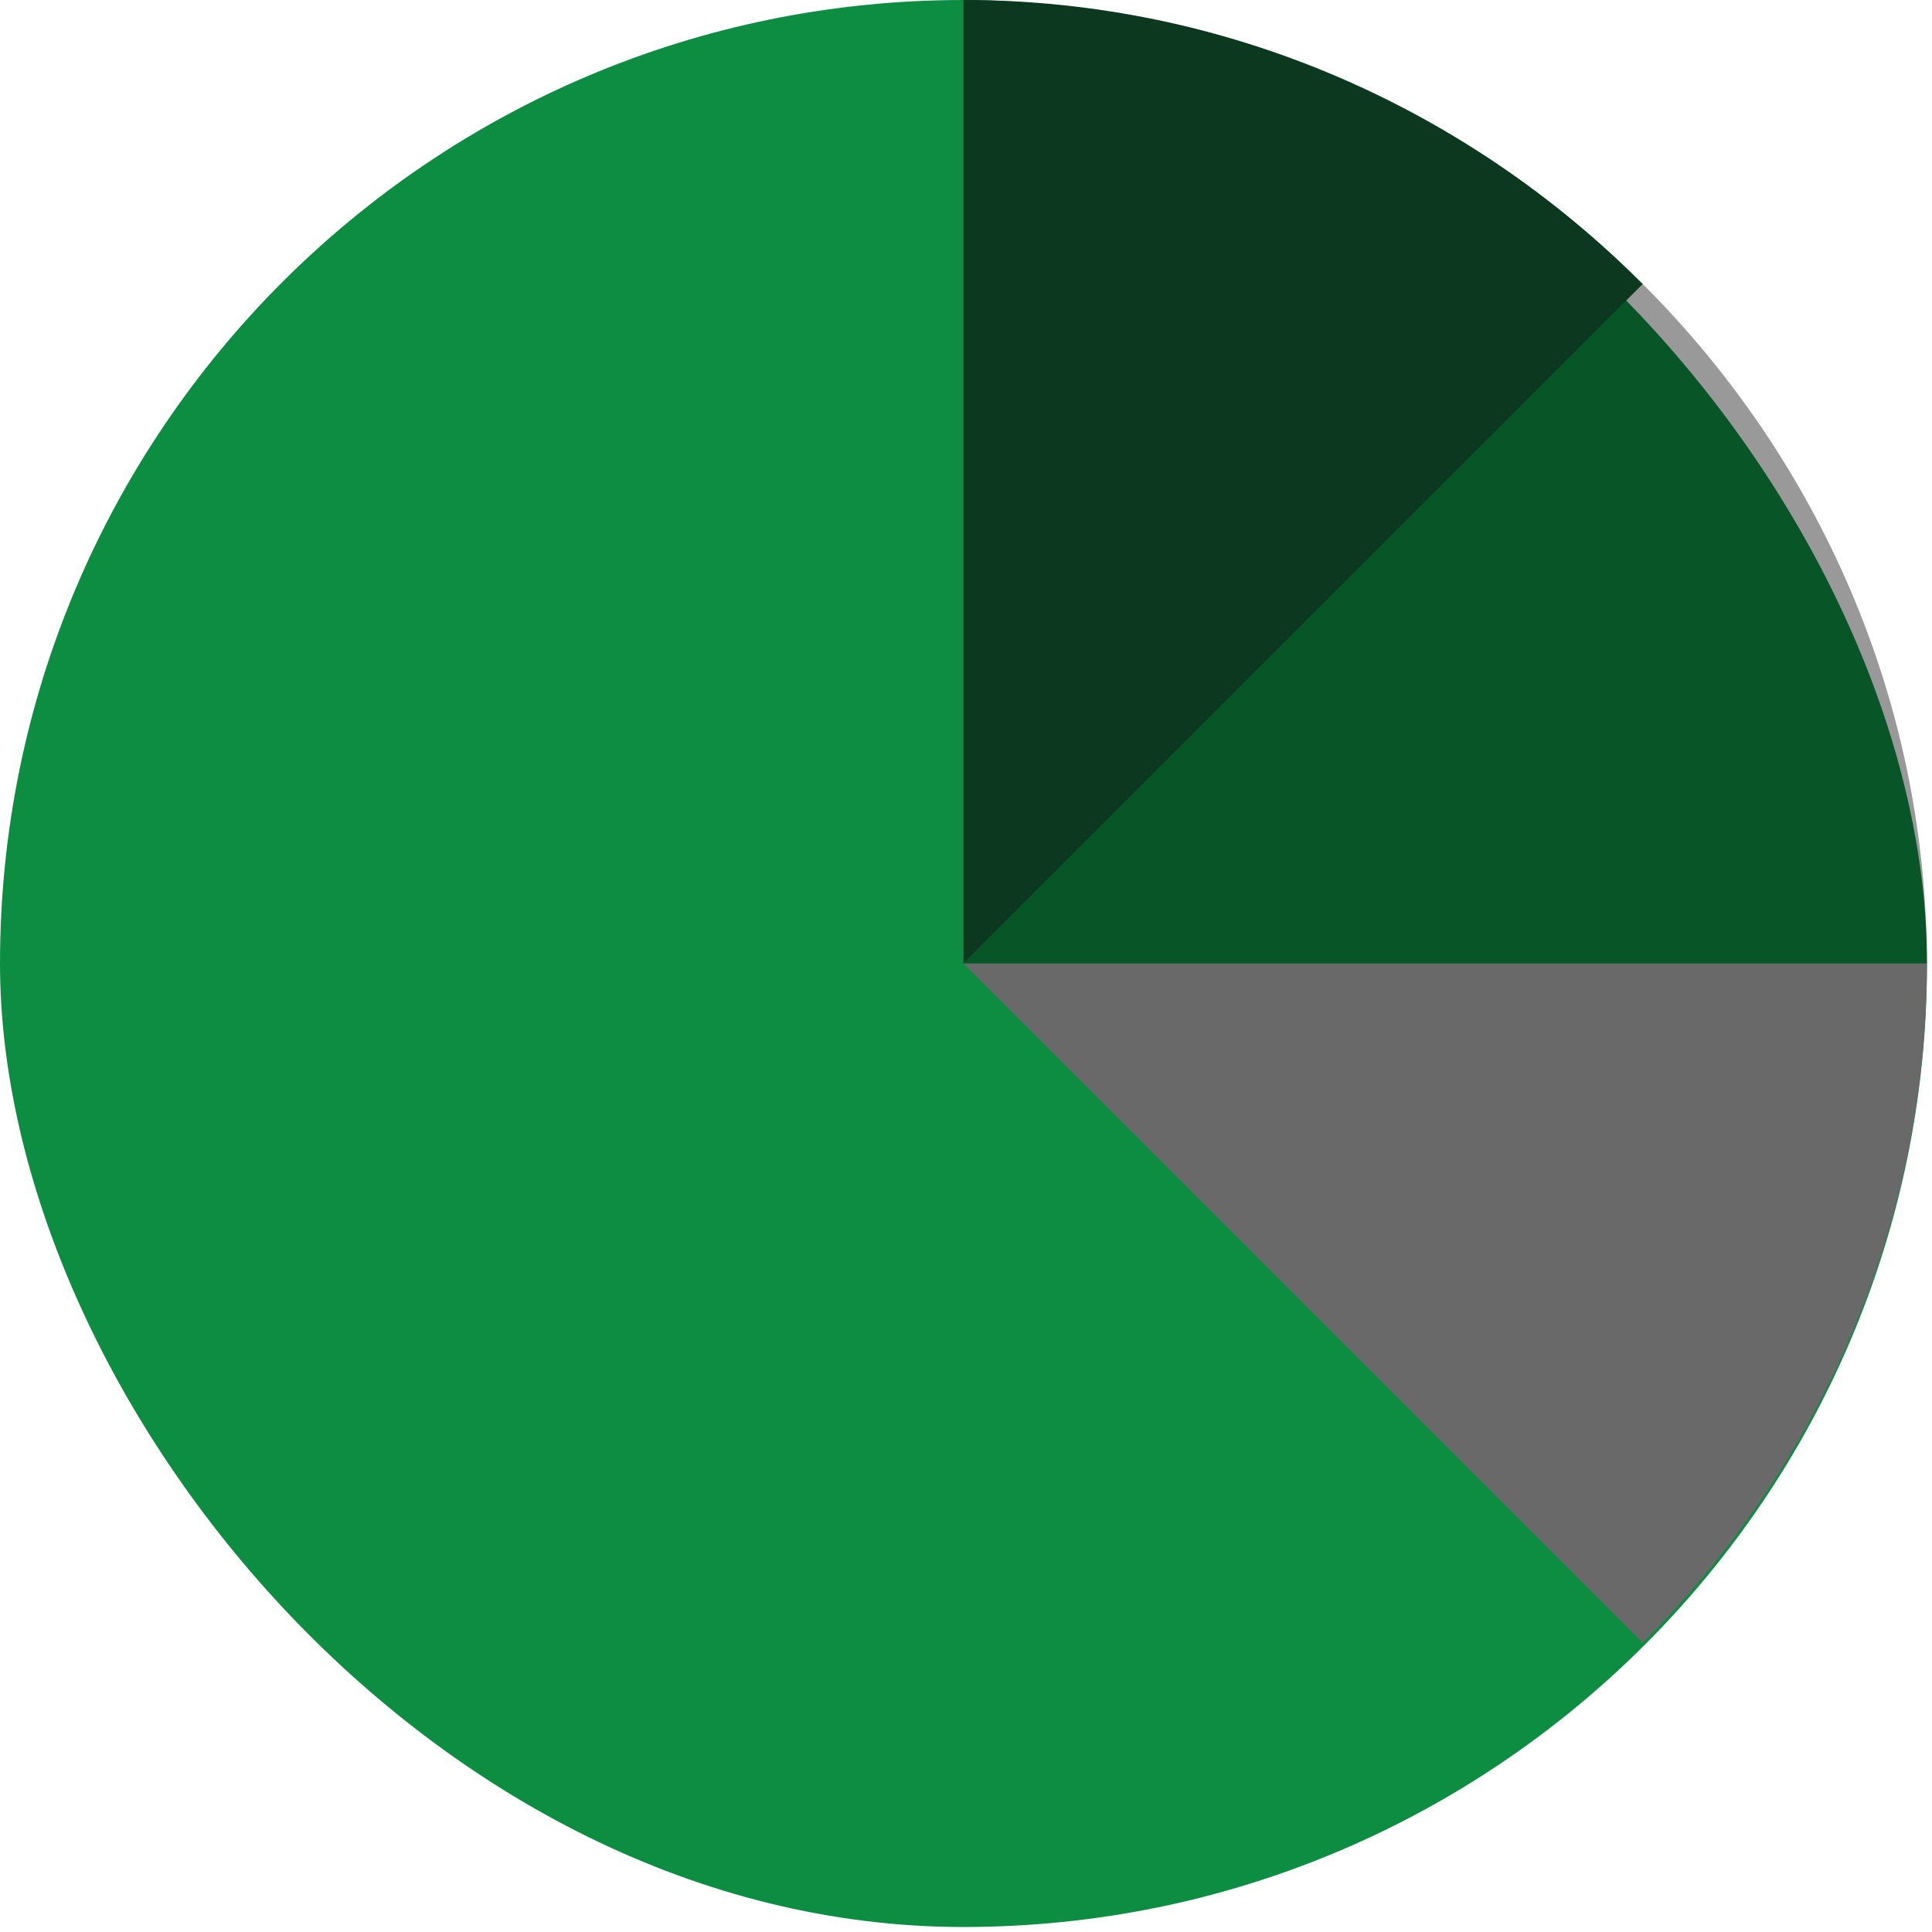 <svg width="376" height="376" viewBox="0 0 376 376" fill="none" xmlns="http://www.w3.org/2000/svg">
<rect width="375.026" height="375.026" rx="187.513" fill="#0D8D42"/>
<g style="mix-blend-mode:overlay">
<path d="M187.5 187.5H375C375 239.132 353.642 285.876 319.712 319.712L187.5 187.5Z" fill="#696969"/>
</g>
<g opacity="0.4">
<path d="M187.5 187.5H375C375 135.868 353.642 89.124 319.712 55.288L187.5 187.5Z" fill="black"/>
</g>
<path d="M187.5 187.5V-0C239.132 -0 285.876 21.358 319.712 55.288L187.5 187.5Z" fill="#0C381F"/>
</svg>
